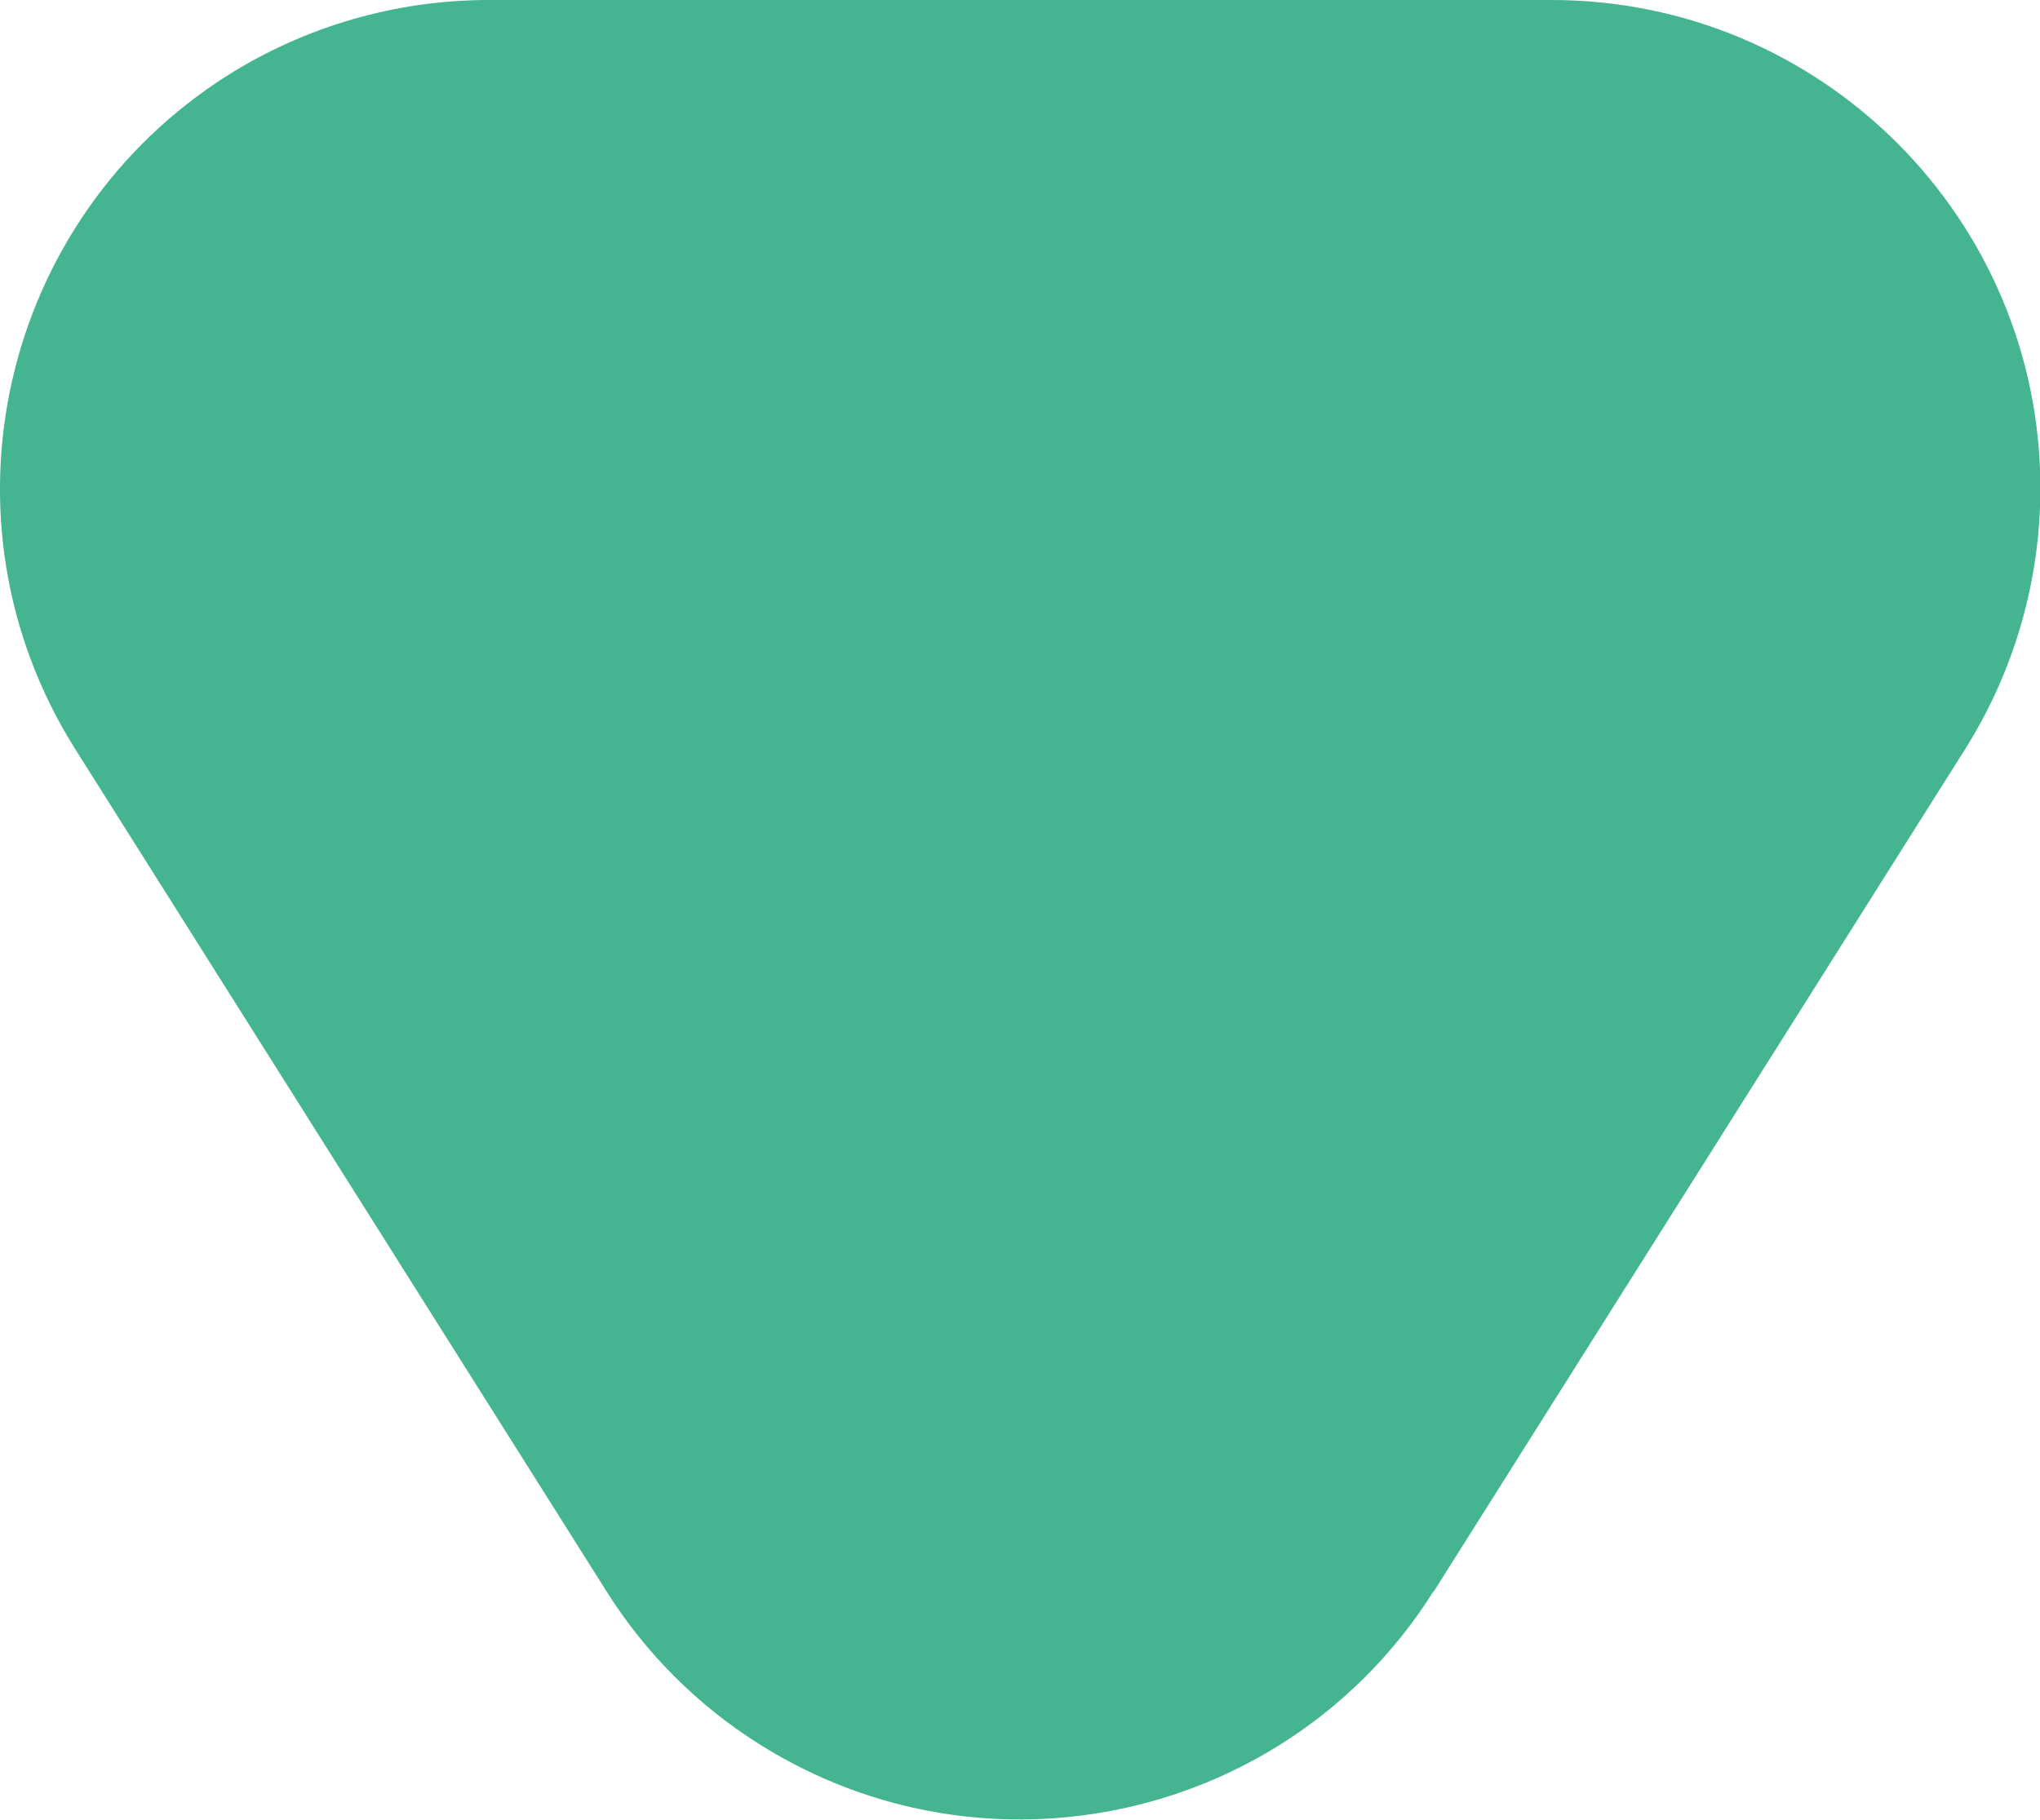 <?xml version="1.0" encoding="UTF-8"?>
<svg id="Calque_1" data-name="Calque 1" xmlns="http://www.w3.org/2000/svg" viewBox="0 0 52.63 46.96">
  <defs>
    <style>
      .cls-1 {
        fill: #44b491;
      }
    </style>
  </defs>
  <path id="Polygone_1" data-name="Polygone 1" class="cls-1" d="M36.98,41.07c-3.71,5.89-11.5,7.65-17.39,3.94-1.59-1-2.94-2.35-3.94-3.94L1.94,19.33C-1.77,13.44,0,5.66,5.88,1.94,7.9.67,10.23,0,12.61,0h27.42c6.96,0,12.61,5.64,12.61,12.6,0,2.38-.67,4.71-1.94,6.73l-13.71,21.74Z"/>
</svg>